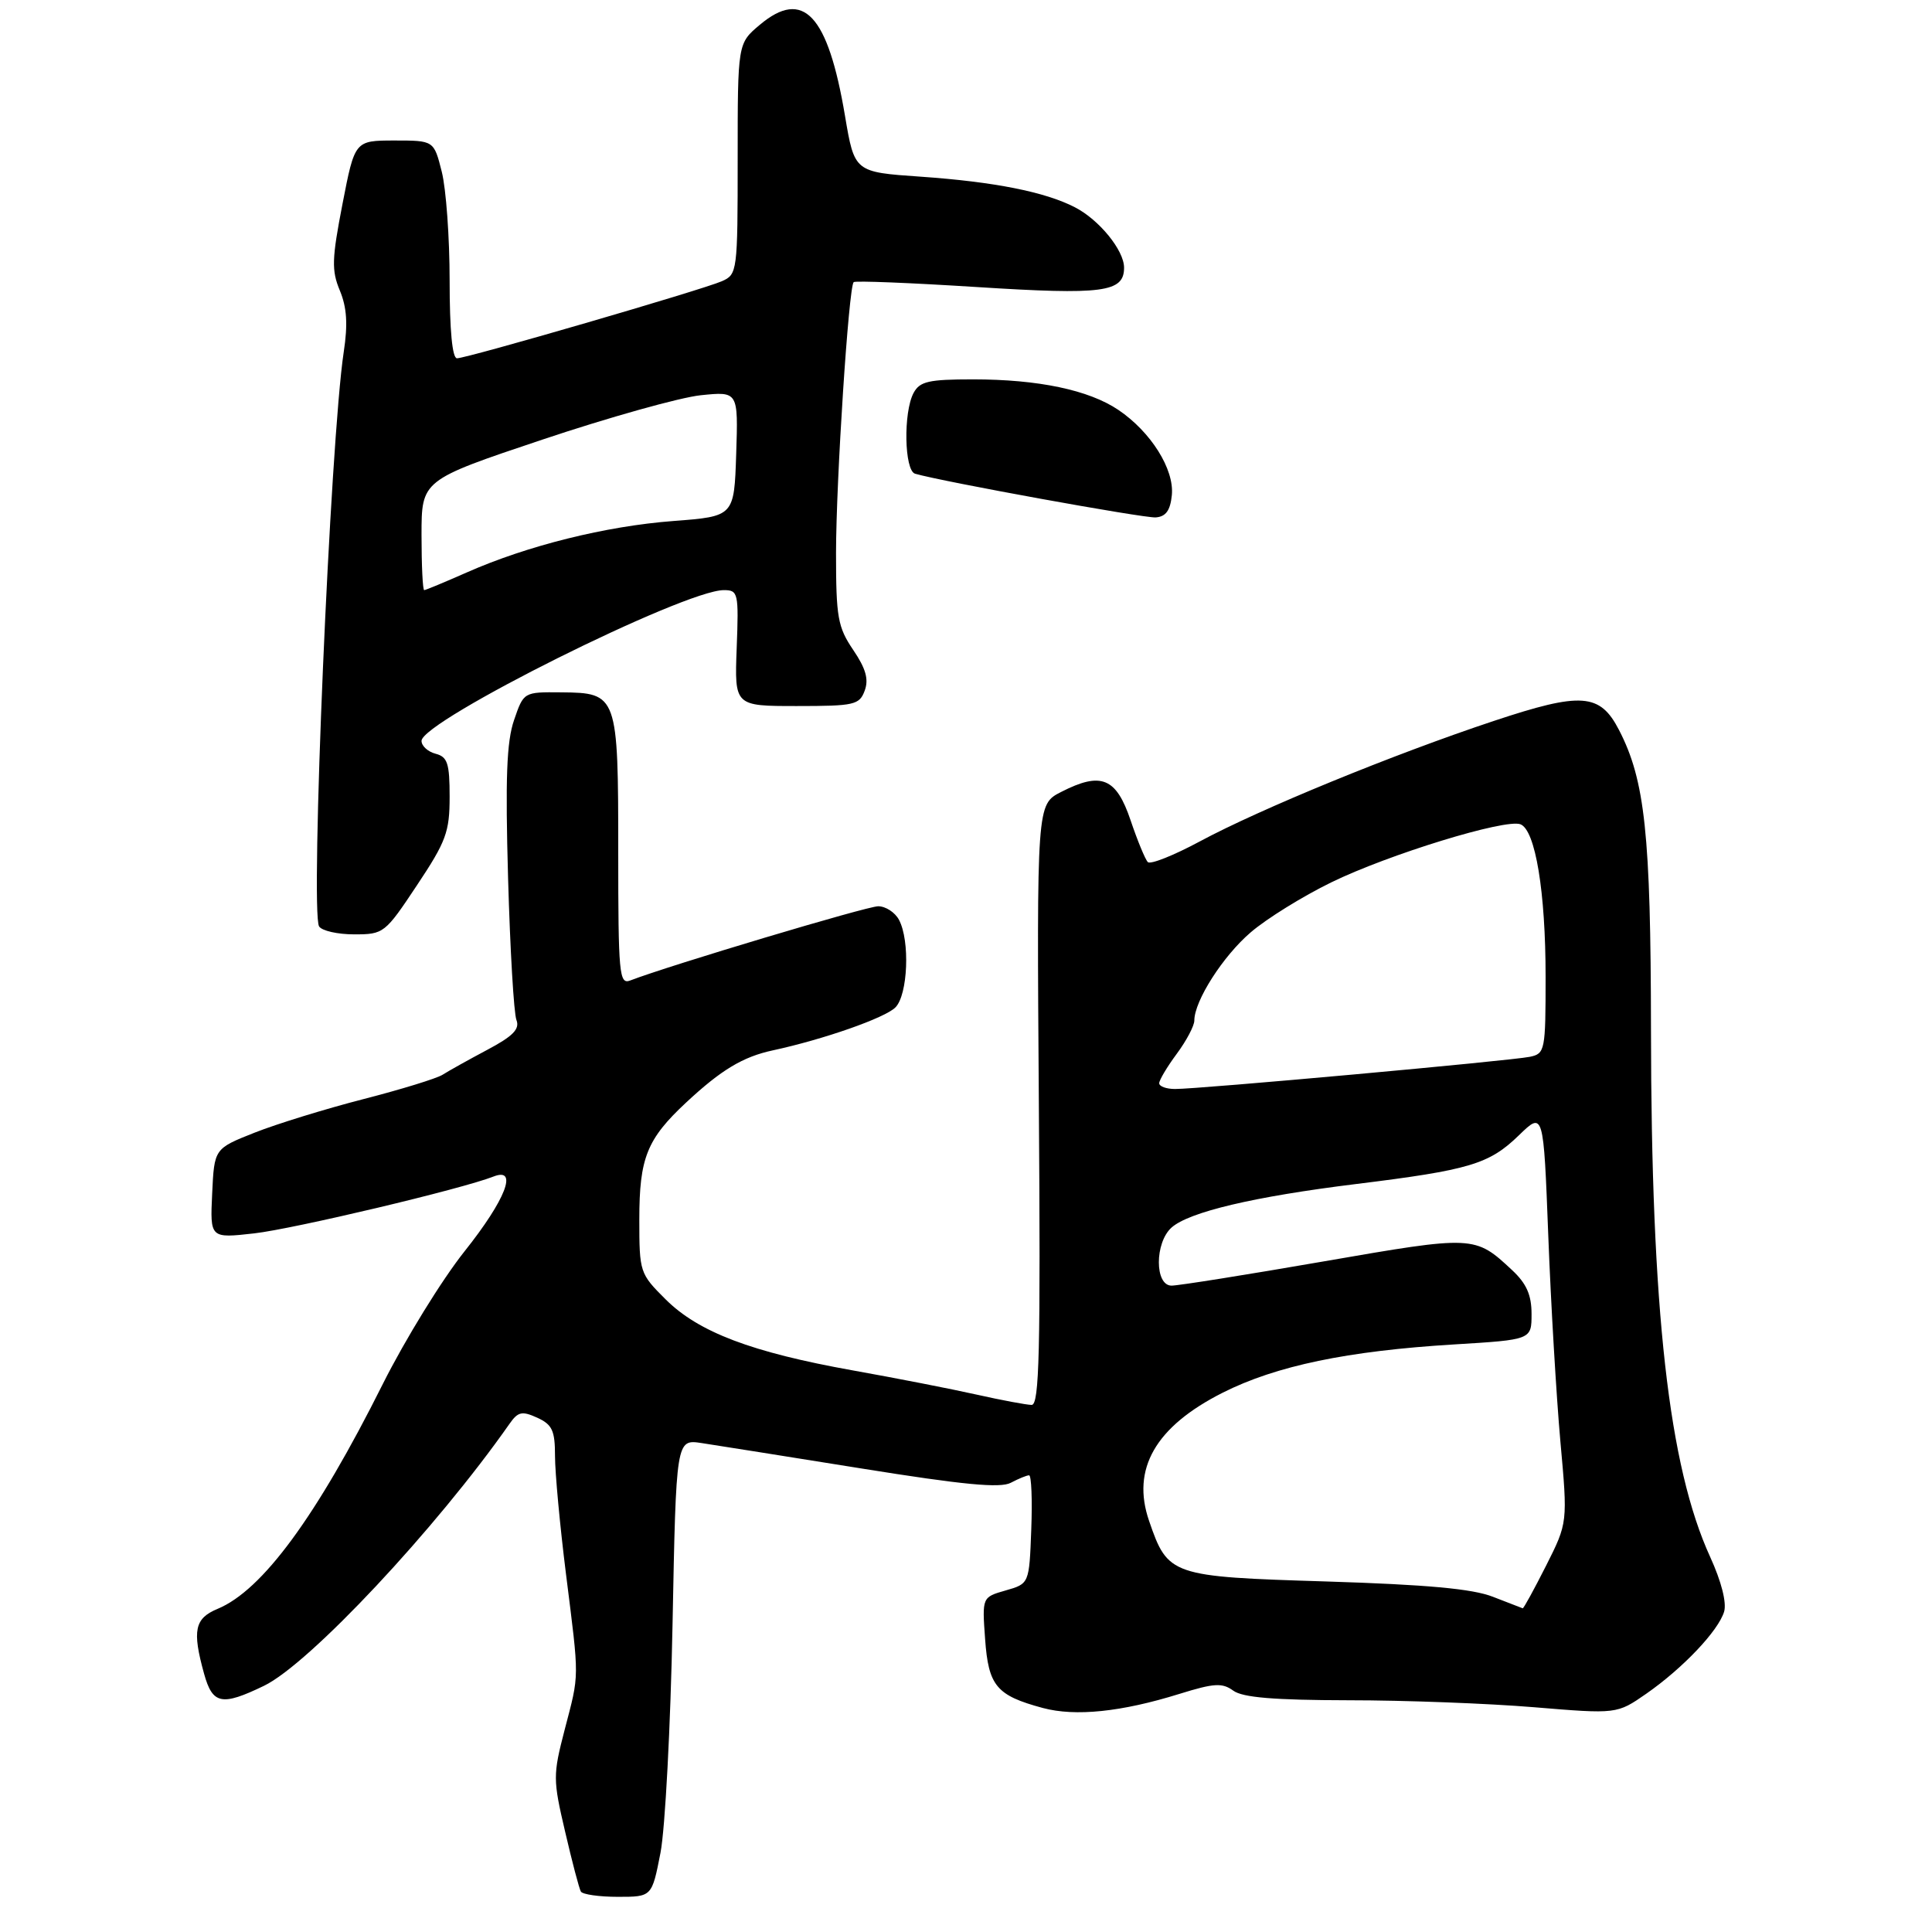 <?xml version="1.0" encoding="UTF-8" standalone="no"?>
<!DOCTYPE svg PUBLIC "-//W3C//DTD SVG 1.1//EN" "http://www.w3.org/Graphics/SVG/1.1/DTD/svg11.dtd" >
<svg xmlns="http://www.w3.org/2000/svg" xmlns:xlink="http://www.w3.org/1999/xlink" version="1.1" viewBox="0 0 275 274">
 <g >
 <path fill="currentColor"
d=" M 94.01 263.75 C 94.68 260.31 95.45 245.66 95.73 231.18 C 96.24 204.86 96.24 204.86 99.87 205.41 C 101.87 205.71 112.14 207.35 122.70 209.04 C 137.09 211.35 142.40 211.86 143.88 211.06 C 144.98 210.48 146.14 210.00 146.48 210.00 C 146.81 210.00 146.95 213.47 146.79 217.72 C 146.50 225.43 146.50 225.43 143.14 226.39 C 139.79 227.35 139.79 227.35 140.22 233.31 C 140.70 239.99 141.83 241.34 148.44 243.12 C 153.07 244.36 159.61 243.69 167.89 241.11 C 172.82 239.58 173.97 239.51 175.54 240.65 C 176.88 241.63 181.33 242.00 191.94 242.02 C 199.95 242.02 211.82 242.47 218.33 243.01 C 230.15 243.99 230.15 243.99 234.33 241.09 C 239.54 237.46 244.58 232.15 245.41 229.41 C 245.79 228.13 245.02 225.11 243.43 221.63 C 237.52 208.71 235.03 186.59 235.00 146.50 C 234.97 118.75 234.15 111.06 230.45 103.91 C 227.74 98.66 225.10 98.47 212.60 102.63 C 198.34 107.37 179.35 115.16 170.78 119.77 C 167.08 121.76 163.75 123.09 163.38 122.71 C 163.01 122.34 161.91 119.67 160.93 116.77 C 158.88 110.69 156.74 109.81 151.04 112.73 C 147.57 114.50 147.57 114.50 147.87 157.25 C 148.12 192.43 147.94 200.00 146.84 199.98 C 146.10 199.97 142.57 199.31 139.00 198.51 C 135.43 197.71 127.51 196.16 121.40 195.07 C 107.00 192.49 99.44 189.63 94.75 184.96 C 91.07 181.30 91.00 181.10 91.00 173.57 C 91.00 164.82 92.08 162.14 97.67 156.93 C 102.65 152.29 105.73 150.43 110.01 149.51 C 117.24 147.95 125.97 144.89 127.45 143.40 C 129.23 141.62 129.55 133.90 127.96 130.93 C 127.40 129.87 126.06 129.00 125.00 129.00 C 123.41 129.00 95.33 137.40 89.69 139.57 C 88.14 140.16 88.00 138.62 88.00 121.30 C 88.00 98.89 87.90 98.62 79.89 98.55 C 74.54 98.50 74.54 98.50 73.17 102.50 C 72.11 105.57 71.92 110.81 72.32 125.00 C 72.61 135.18 73.14 144.26 73.51 145.19 C 74.01 146.48 73.03 147.49 69.33 149.45 C 66.68 150.86 63.83 152.45 63.00 152.98 C 62.17 153.51 57.10 155.07 51.73 156.45 C 46.36 157.83 39.39 159.98 36.23 161.23 C 30.50 163.50 30.50 163.50 30.20 169.89 C 29.90 176.27 29.90 176.27 36.20 175.56 C 41.81 174.92 65.73 169.25 70.25 167.47 C 73.80 166.08 71.99 170.75 66.12 178.12 C 62.89 182.18 57.66 190.68 54.49 197.00 C 45.03 215.91 37.34 226.37 30.97 229.01 C 27.70 230.37 27.34 232.08 29.05 238.25 C 30.26 242.61 31.56 242.87 37.58 239.96 C 44.04 236.84 62.06 217.60 72.51 202.69 C 73.73 200.94 74.29 200.81 76.47 201.80 C 78.61 202.78 79.00 203.63 79.00 207.26 C 79.00 209.62 79.70 217.17 80.56 224.03 C 82.48 239.33 82.49 238.09 80.37 246.23 C 78.70 252.67 78.70 253.30 80.44 260.73 C 81.43 265.00 82.44 268.84 82.68 269.25 C 82.92 269.66 85.29 270.00 87.95 270.00 C 92.79 270.00 92.79 270.00 94.01 263.75 Z  M 59.35 126.01 C 63.50 119.78 64.00 118.42 64.00 113.42 C 64.00 108.65 63.70 107.73 62.00 107.29 C 60.90 107.00 60.00 106.18 60.00 105.46 C 60.00 102.64 97.37 84.00 103.03 84.00 C 105.07 84.00 105.16 84.39 104.86 92.25 C 104.55 100.50 104.55 100.50 113.41 100.50 C 121.61 100.50 122.33 100.34 123.08 98.31 C 123.68 96.70 123.24 95.16 121.45 92.52 C 119.25 89.27 119.00 87.89 119.00 78.71 C 119.01 68.39 120.80 40.87 121.51 40.16 C 121.72 39.94 129.62 40.26 139.06 40.86 C 157.04 42.00 160.00 41.61 160.00 38.10 C 160.00 35.64 156.47 31.29 153.01 29.51 C 148.78 27.32 141.54 25.88 131.07 25.15 C 121.63 24.50 121.63 24.50 120.28 16.51 C 117.85 2.06 114.34 -1.68 108.14 3.54 C 105.00 6.18 105.00 6.18 105.00 22.61 C 105.00 38.69 104.95 39.06 102.75 40.03 C 99.92 41.27 66.48 51.00 65.05 51.00 C 64.38 51.00 64.00 47.02 64.00 39.94 C 64.00 33.86 63.50 26.89 62.88 24.44 C 61.76 20.00 61.76 20.00 56.13 20.00 C 50.50 20.01 50.50 20.01 48.75 29.03 C 47.23 36.87 47.18 38.49 48.37 41.35 C 49.37 43.75 49.53 46.14 48.93 50.08 C 47.01 62.75 44.14 129.80 45.42 131.87 C 45.81 132.49 48.05 133.00 50.41 133.00 C 54.62 133.00 54.80 132.86 59.35 126.01 Z  M 166.80 70.47 C 167.16 66.79 163.81 61.47 159.19 58.35 C 154.98 55.51 147.78 54.00 138.49 54.00 C 132.18 54.00 130.92 54.29 130.04 55.93 C 128.56 58.69 128.72 66.98 130.25 67.43 C 134.14 68.56 162.82 73.77 164.50 73.65 C 165.95 73.54 166.58 72.67 166.80 70.47 Z  M 212.50 227.29 C 209.59 226.15 203.11 225.56 188.77 225.11 C 166.64 224.43 166.24 224.29 163.56 216.49 C 161.01 209.09 164.47 203.07 174.04 198.24 C 181.64 194.41 191.79 192.29 206.99 191.37 C 218.00 190.70 218.00 190.70 218.00 187.04 C 218.00 184.33 217.28 182.71 215.25 180.81 C 209.93 175.84 209.83 175.84 188.42 179.55 C 177.47 181.45 167.73 183.00 166.76 183.00 C 164.35 183.00 164.35 176.90 166.75 174.74 C 169.23 172.52 178.48 170.33 193.00 168.54 C 209.20 166.54 211.96 165.71 216.19 161.61 C 219.70 158.20 219.70 158.20 220.38 175.85 C 220.75 185.56 221.53 198.73 222.10 205.13 C 223.15 216.75 223.15 216.75 220.06 222.88 C 218.36 226.24 216.87 228.97 216.74 228.93 C 216.61 228.89 214.70 228.15 212.50 227.29 Z  M 165.00 154.19 C 165.00 153.75 166.12 151.86 167.50 150.00 C 168.88 148.14 170.00 146.01 170.00 145.27 C 170.00 142.47 174.08 136.08 178.04 132.70 C 180.30 130.76 185.45 127.57 189.49 125.60 C 197.67 121.61 214.28 116.51 216.42 117.33 C 218.55 118.15 220.00 126.96 220.00 139.03 C 220.00 149.56 219.92 149.98 217.75 150.43 C 215.07 150.99 170.49 155.04 167.25 155.01 C 166.01 155.01 165.00 154.64 165.00 154.19 Z  M 60.00 76.17 C 60.00 68.34 60.00 68.34 77.19 62.58 C 86.65 59.41 96.79 56.57 99.74 56.26 C 105.08 55.71 105.08 55.71 104.79 64.61 C 104.50 73.50 104.50 73.50 95.86 74.16 C 86.22 74.89 75.07 77.67 66.47 81.47 C 63.32 82.86 60.58 84.00 60.38 84.00 C 60.17 84.00 60.00 80.48 60.00 76.17 Z "/>
</g>
</svg>